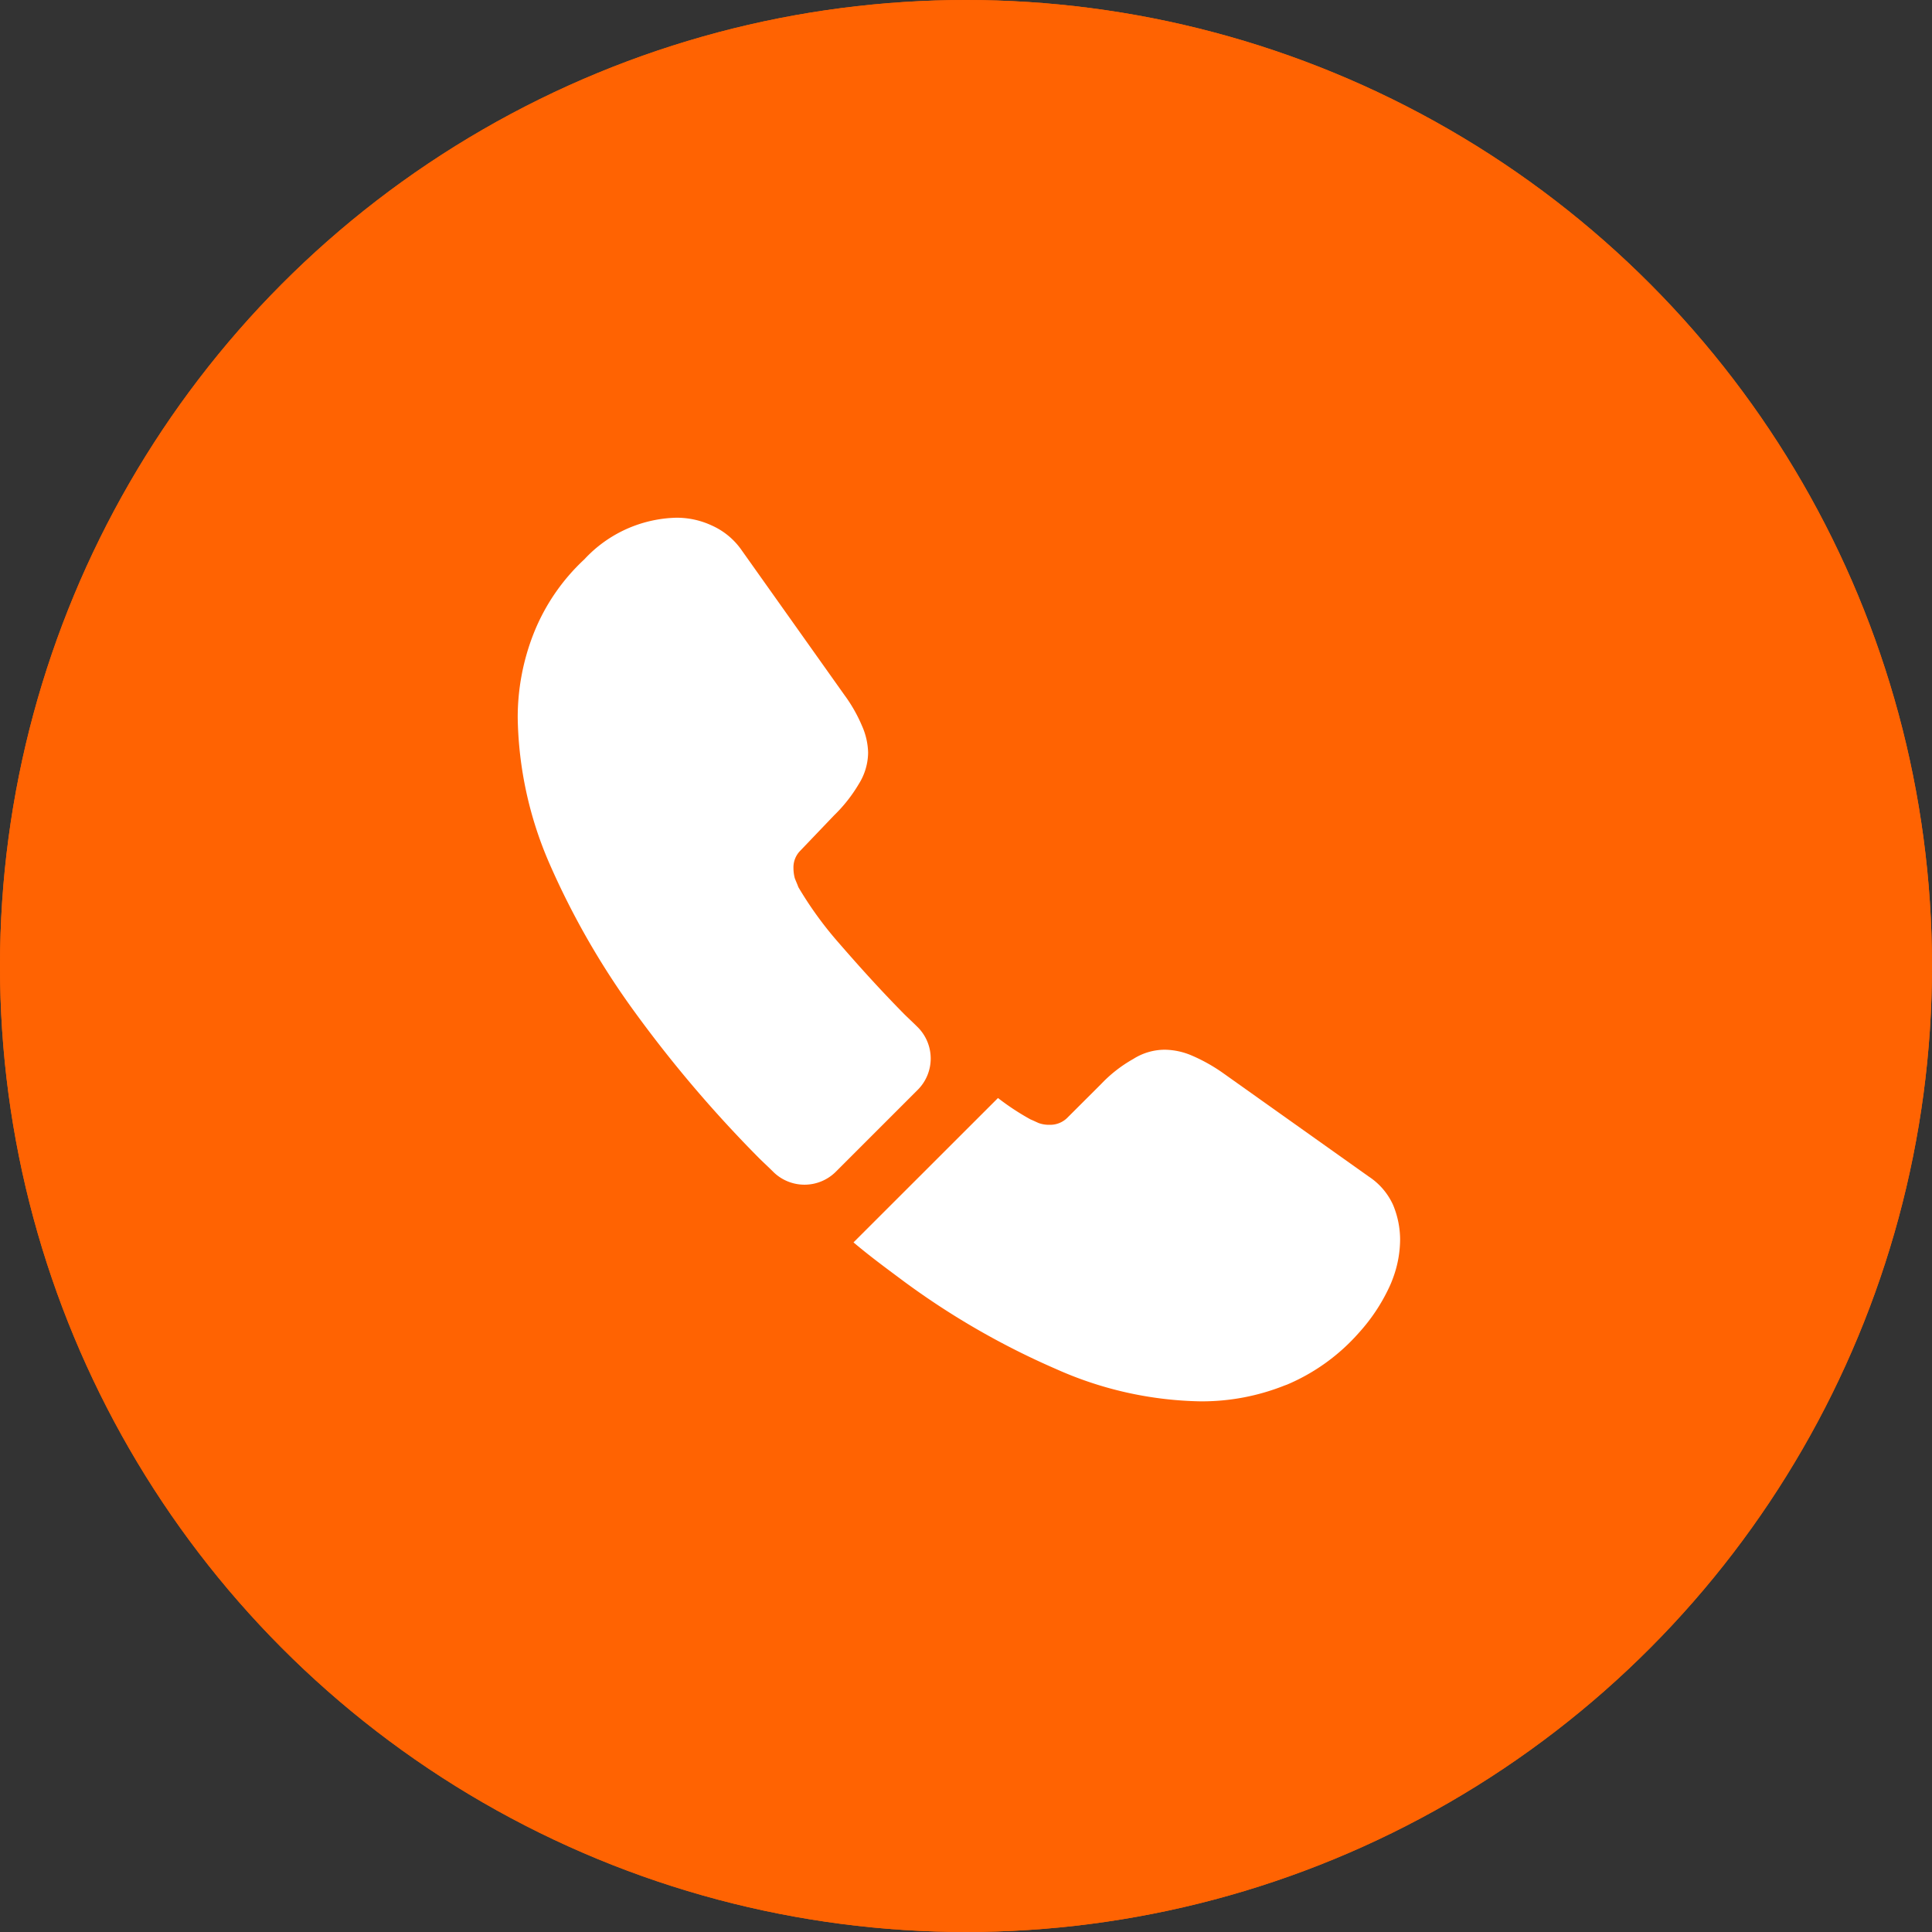 <svg xmlns="http://www.w3.org/2000/svg" width="36" height="36" viewBox="0 0 36 36">
  <rect x="0" y="0" width="36" height="36" fill="#333333" stroke="none"/>
  <g id="Group_23826" data-name="Group 23826" transform="translate(-334 -114)">
    <g id="Ellipse_563" data-name="Ellipse 563" transform="translate(334 114)" fill="#ff6302" stroke="#ff6302" stroke-width="1">
      <circle cx="18" cy="18" r="18" stroke="none"/>
      <circle cx="18" cy="18" r="17.5" fill="none"/>
    </g>
    <g id="vuesax_bold_call" data-name="vuesax/bold/call" transform="translate(234 -66)">
      <g id="call" transform="translate(108 188)">
        <path id="Vector" d="M7.451,10.663,5.928,12.186a.827.827,0,0,1-1.161.008c-.091-.091-.181-.173-.272-.263A23.4,23.4,0,0,1,2.2,9.238,14.679,14.679,0,0,1,.585,6.43,7.069,7.069,0,0,1,0,3.738,4.259,4.259,0,0,1,.3,2.149,3.79,3.79,0,0,1,1.243.774,2.412,2.412,0,0,1,2.956,0a1.547,1.547,0,0,1,.667.148,1.342,1.342,0,0,1,.552.461L6.085,3.3a2.818,2.818,0,0,1,.329.576,1.3,1.3,0,0,1,.115.5,1.118,1.118,0,0,1-.173.585,2.8,2.8,0,0,1-.461.585L5.27,6.2a.441.441,0,0,0-.132.329.748.748,0,0,0,.025.189c.025.066.049.115.066.165a6.832,6.832,0,0,0,.766,1.054c.371.428.766.865,1.194,1.3.082.082.173.165.255.247A.825.825,0,0,1,7.451,10.663Z" transform="translate(1.647 1.647)" fill="#fff"/>
        <path id="Vector-2" data-name="Vector" d="M10.185,3.532a2.091,2.091,0,0,1-.124.7,2.011,2.011,0,0,1-.082.2,3.4,3.4,0,0,1-.56.84,3.712,3.712,0,0,1-1.35.972c-.008,0-.016.008-.025.008a4.159,4.159,0,0,1-1.581.3,6.862,6.862,0,0,1-2.684-.6A14.462,14.462,0,0,1,.947,4.323C.626,4.084.3,3.845,0,3.59L2.692.9a4.626,4.626,0,0,0,.609.4c.041.016.091.041.148.066a.568.568,0,0,0,.206.033.453.453,0,0,0,.338-.14L4.619.634A2.526,2.526,0,0,1,5.212.173,1.1,1.1,0,0,1,5.8,0a1.314,1.314,0,0,1,.5.107,3.184,3.184,0,0,1,.576.321L9.6,2.363a1.249,1.249,0,0,1,.453.527A1.689,1.689,0,0,1,10.185,3.532Z" transform="translate(7.904 11.56)" fill="#fff"/>
        <path id="Vector-3" data-name="Vector" d="M0,0H19.761V19.761H0Z" transform="translate(19.761 19.761) rotate(180)" fill="none" opacity="0"/>
      </g>
    </g>
  </g>
</svg>
